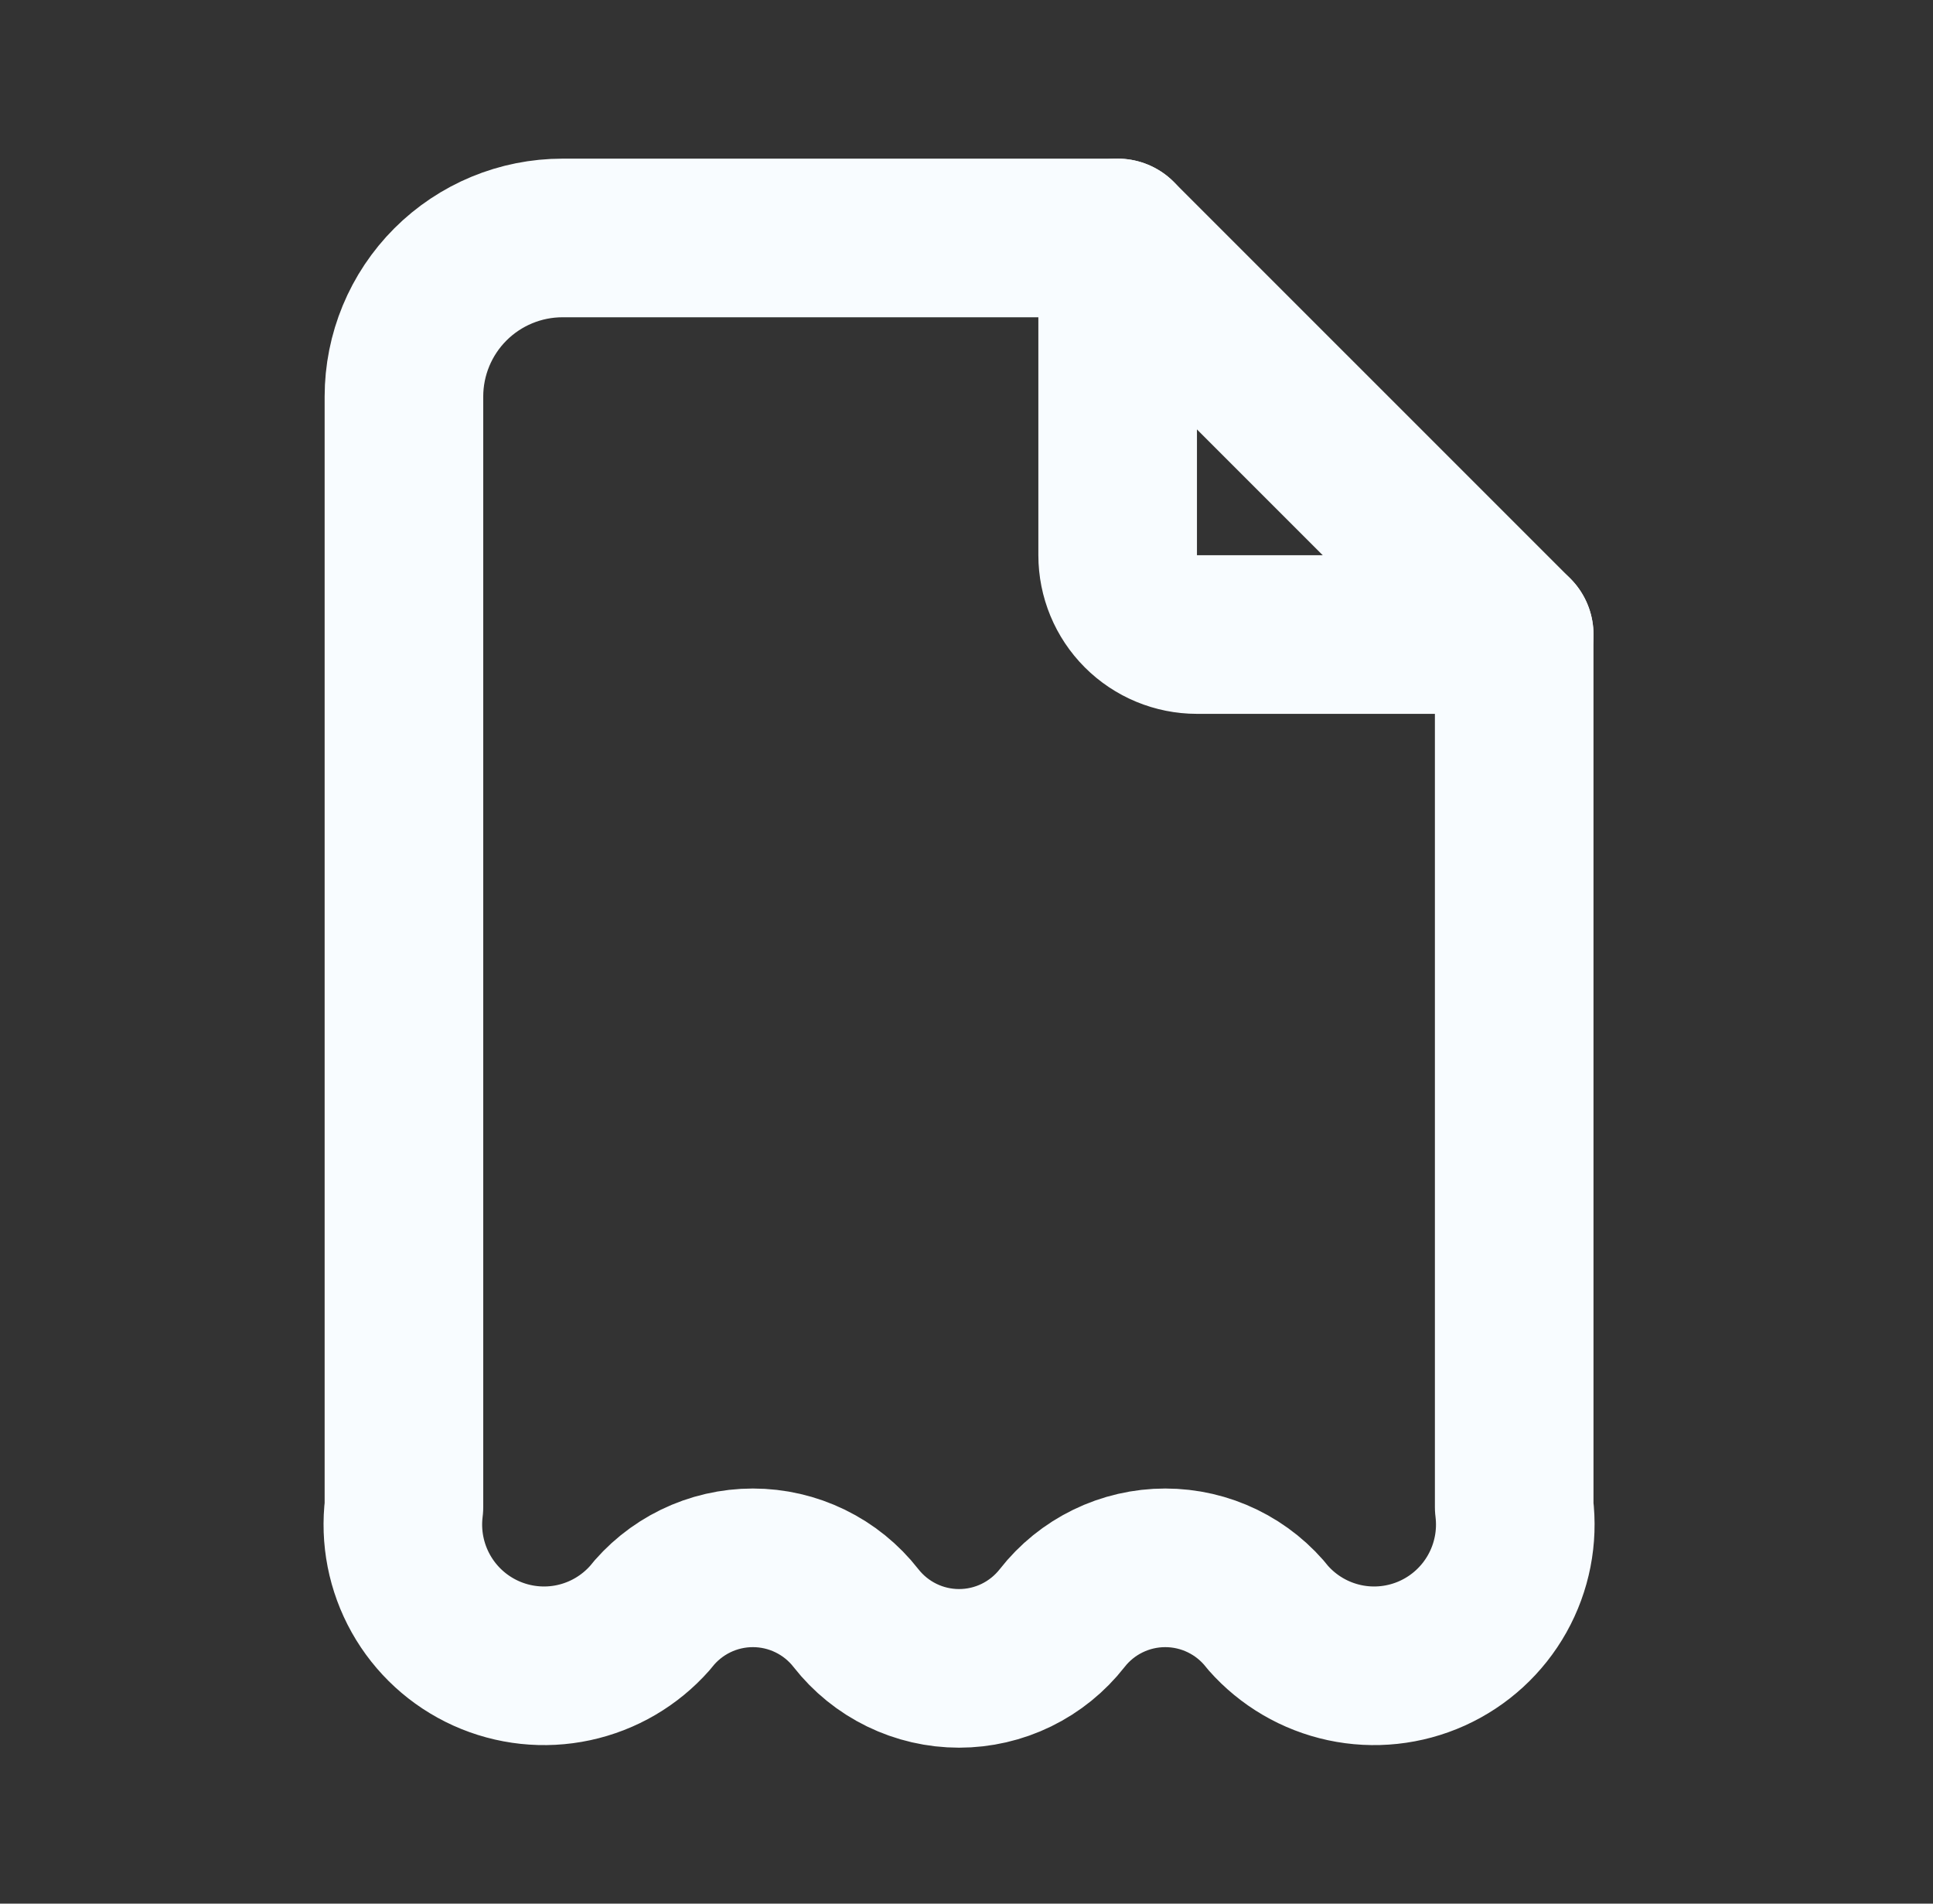 <svg width="65" height="64" viewBox="0 0 65 64" fill="none" xmlns="http://www.w3.org/2000/svg">
<rect x="0" y="0" width="65" height="64" fill="#333333" stroke="none"/>
<g clip-path="url(#clip0_225_29262)">
<path d="M37.583 8V18.667C37.583 19.374 37.864 20.052 38.364 20.552C38.864 21.052 39.543 21.333 40.25 21.333H50.917" stroke="#F8FCFF" stroke-width="5.333" stroke-linecap="round" stroke-linejoin="round"/>
<path d="M50.917 32V50.667C51.043 51.673 50.843 52.693 50.347 53.578C49.851 54.463 49.085 55.165 48.16 55.583C47.236 56 46.202 56.111 45.211 55.898C44.219 55.685 43.322 55.16 42.65 54.4C42.239 53.873 41.712 53.448 41.112 53.155C40.511 52.862 39.852 52.71 39.183 52.71C38.515 52.71 37.856 52.862 37.255 53.155C36.654 53.448 36.128 53.873 35.717 54.4C35.305 54.926 34.779 55.352 34.178 55.645C33.578 55.938 32.918 56.09 32.25 56.09C31.582 56.09 30.922 55.938 30.322 55.645C29.721 55.352 29.195 54.926 28.783 54.4C28.372 53.873 27.846 53.448 27.245 53.155C26.644 52.862 25.985 52.71 25.317 52.71C24.648 52.71 23.989 52.862 23.388 53.155C22.788 53.448 22.262 53.873 21.85 54.4C21.178 55.16 20.281 55.685 19.289 55.898C18.298 56.111 17.264 56 16.34 55.583C15.415 55.165 14.649 54.463 14.153 53.578C13.657 52.693 13.457 51.673 13.583 50.667V13.333C13.583 11.919 14.145 10.562 15.145 9.562C16.146 8.562 17.502 8 18.917 8H37.583L50.917 21.333V32.667" stroke="#F8FCFF" stroke-width="5.333" stroke-linecap="round" stroke-linejoin="round"/>
</g>
<defs>
<clipPath id="clip0_225_29262">
<rect width="64" height="64" fill="white" transform="translate(0.25)"/>
</clipPath>
</defs>
</svg>
